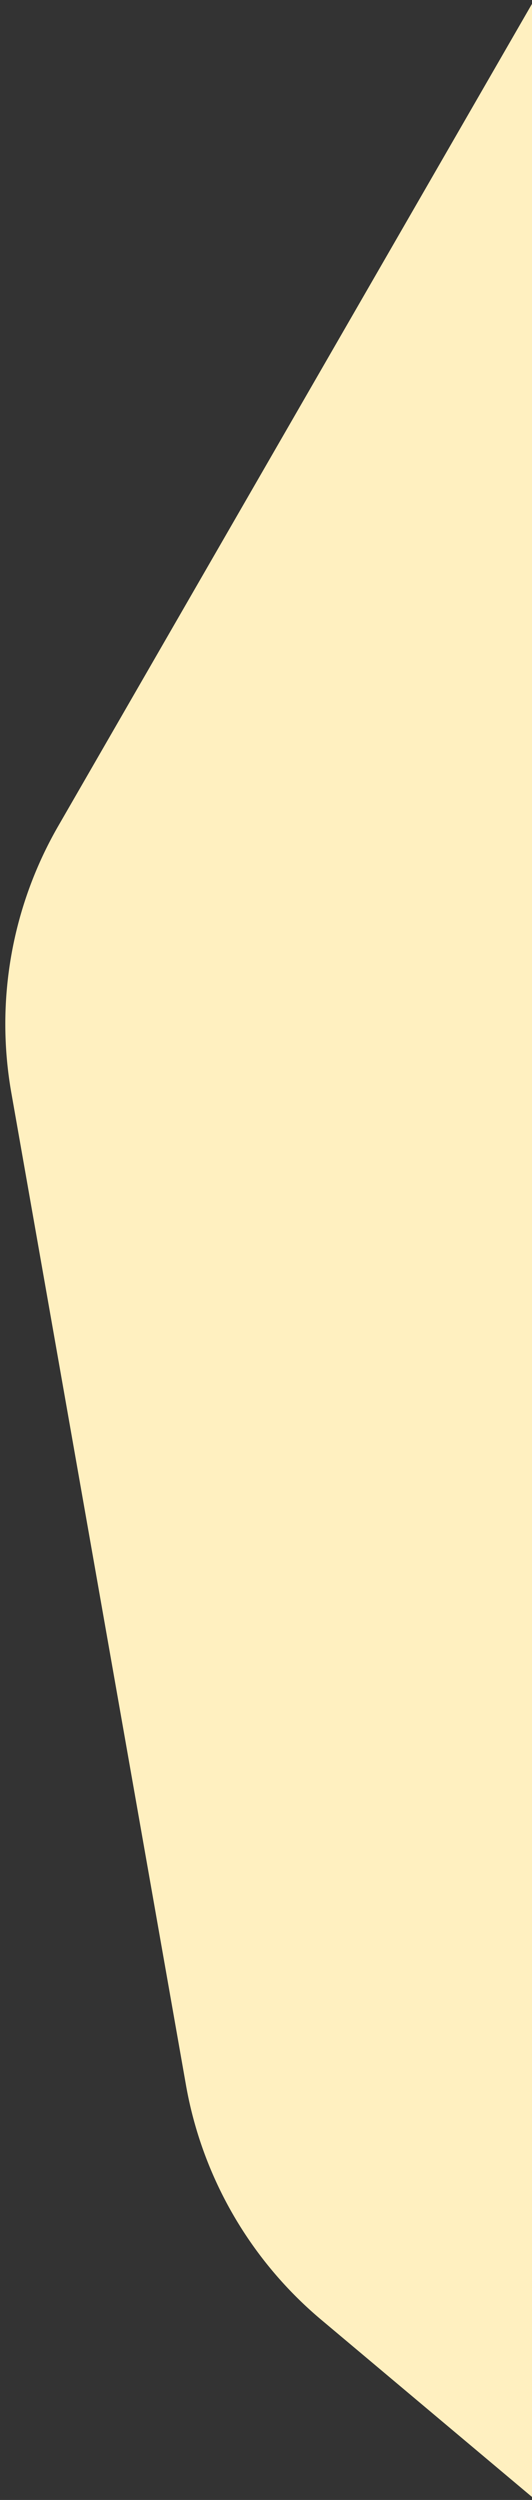 <svg xmlns="http://www.w3.org/2000/svg" width="39" height="183" viewBox="0 0 39 183">
    <rect x="0" y="0" width="39" height="183" fill="#333333" stroke="none"/>
    <path fill="#FFF0C0" fill-rule="nonzero" d="M145.423-41.386l69.252 25.22A29 29 0 0 1 229.87-3.412l36.857 63.873a29 29 0 0 1 3.442 19.528l-12.802 72.64a29 29 0 0 1-9.913 17.178l-56.46 47.402a29 29 0 0 1-18.648 6.79H98.654a29 29 0 0 1-18.647-6.79l-56.461-47.402a29 29 0 0 1-9.913-17.177L.83 79.99a29 29 0 0 1 3.442-19.528L41.13-3.41a29 29 0 0 1 15.195-12.756l69.252-25.22a29 29 0 0 1 19.846 0z"/>
</svg>
